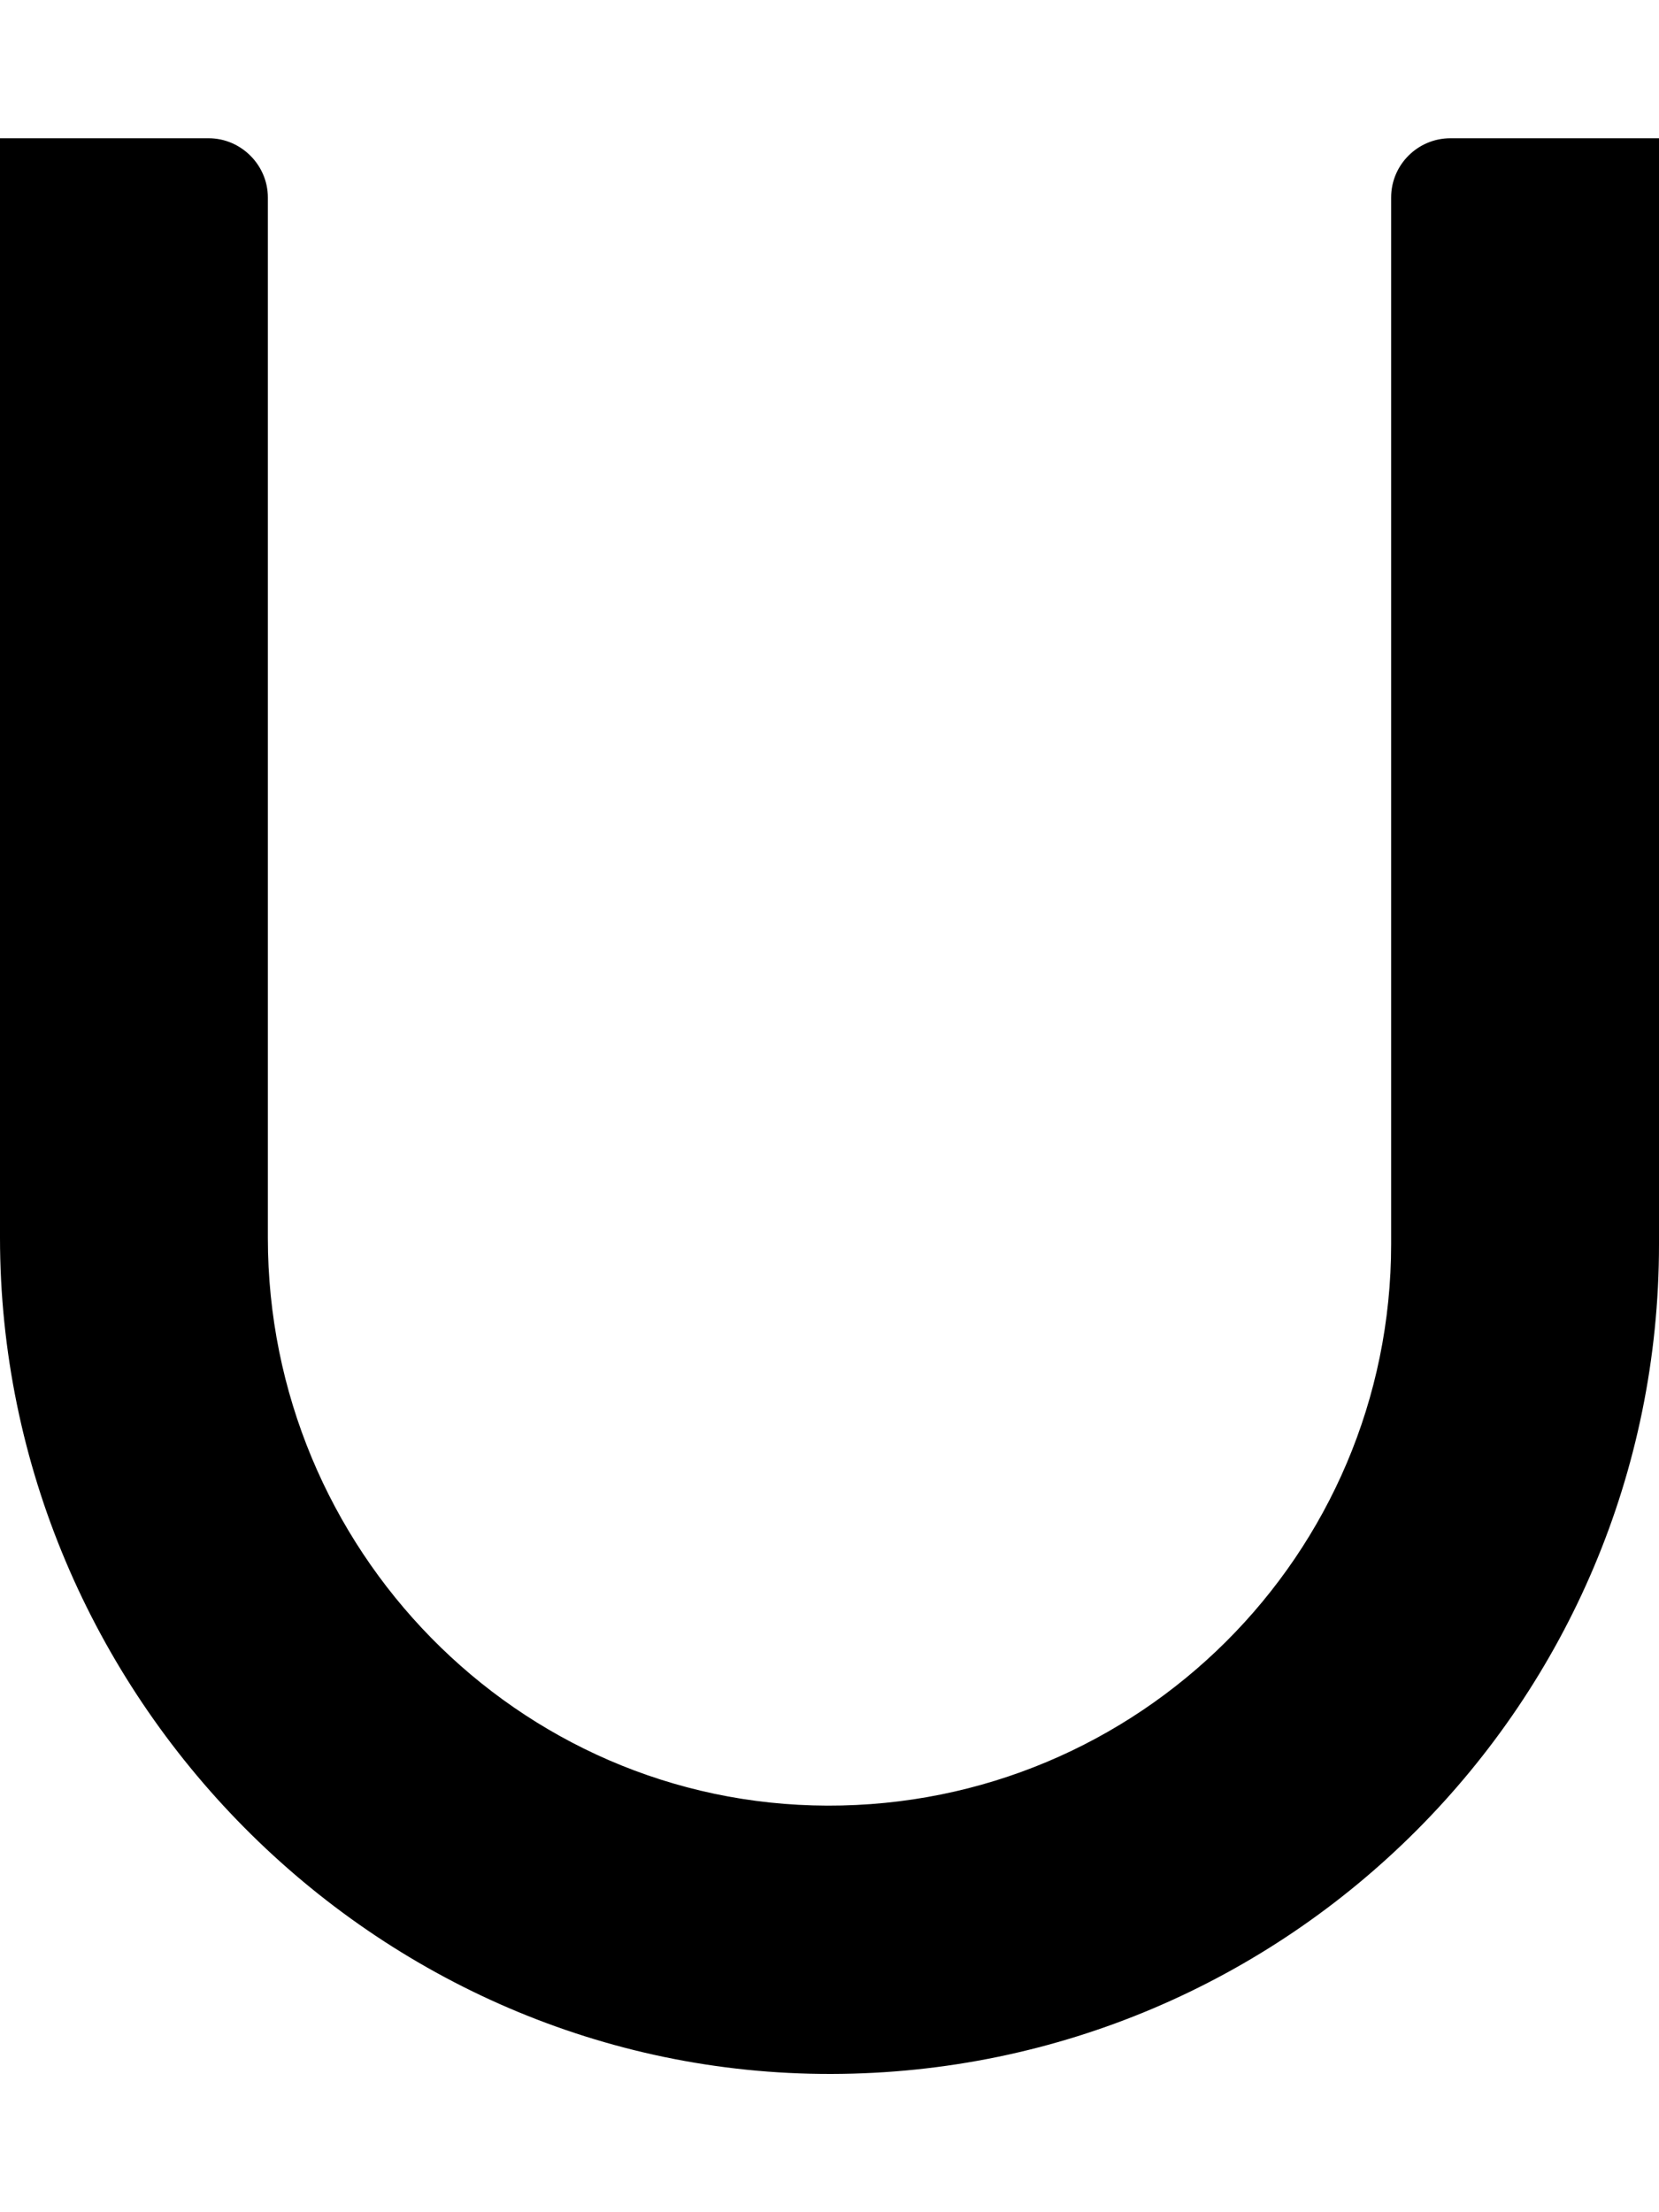 <?xml version="1.0" encoding="utf-8"?>
<!-- Generator: Adobe Illustrator 21.1.0, SVG Export Plug-In . SVG Version: 6.00 Build 0)  -->
<svg version="1.1" id="Layer_1" xmlns="http://www.w3.org/2000/svg" xmlns:xlink="http://www.w3.org/1999/xlink" x="0px" y="0px"
	 viewBox="0 0 384 512" style="enable-background:new 0 0 384 512;" xml:space="preserve">
<path id="_x35_2" d="M384,288c0,105.9-85.8,191.8-191.6,192C86.6,480.2,0,392.2,0,286.4L0,32h48.3C55.8,32,62,38.2,62,45.7v240.8
	c0,71.9,57.7,131.2,129.5,131.4c72,0.2,130.5-58,130.5-130V45.7c0-7.6,6.2-13.7,13.7-13.7H384C384,32,384,230,384,288z"/>
</svg>
